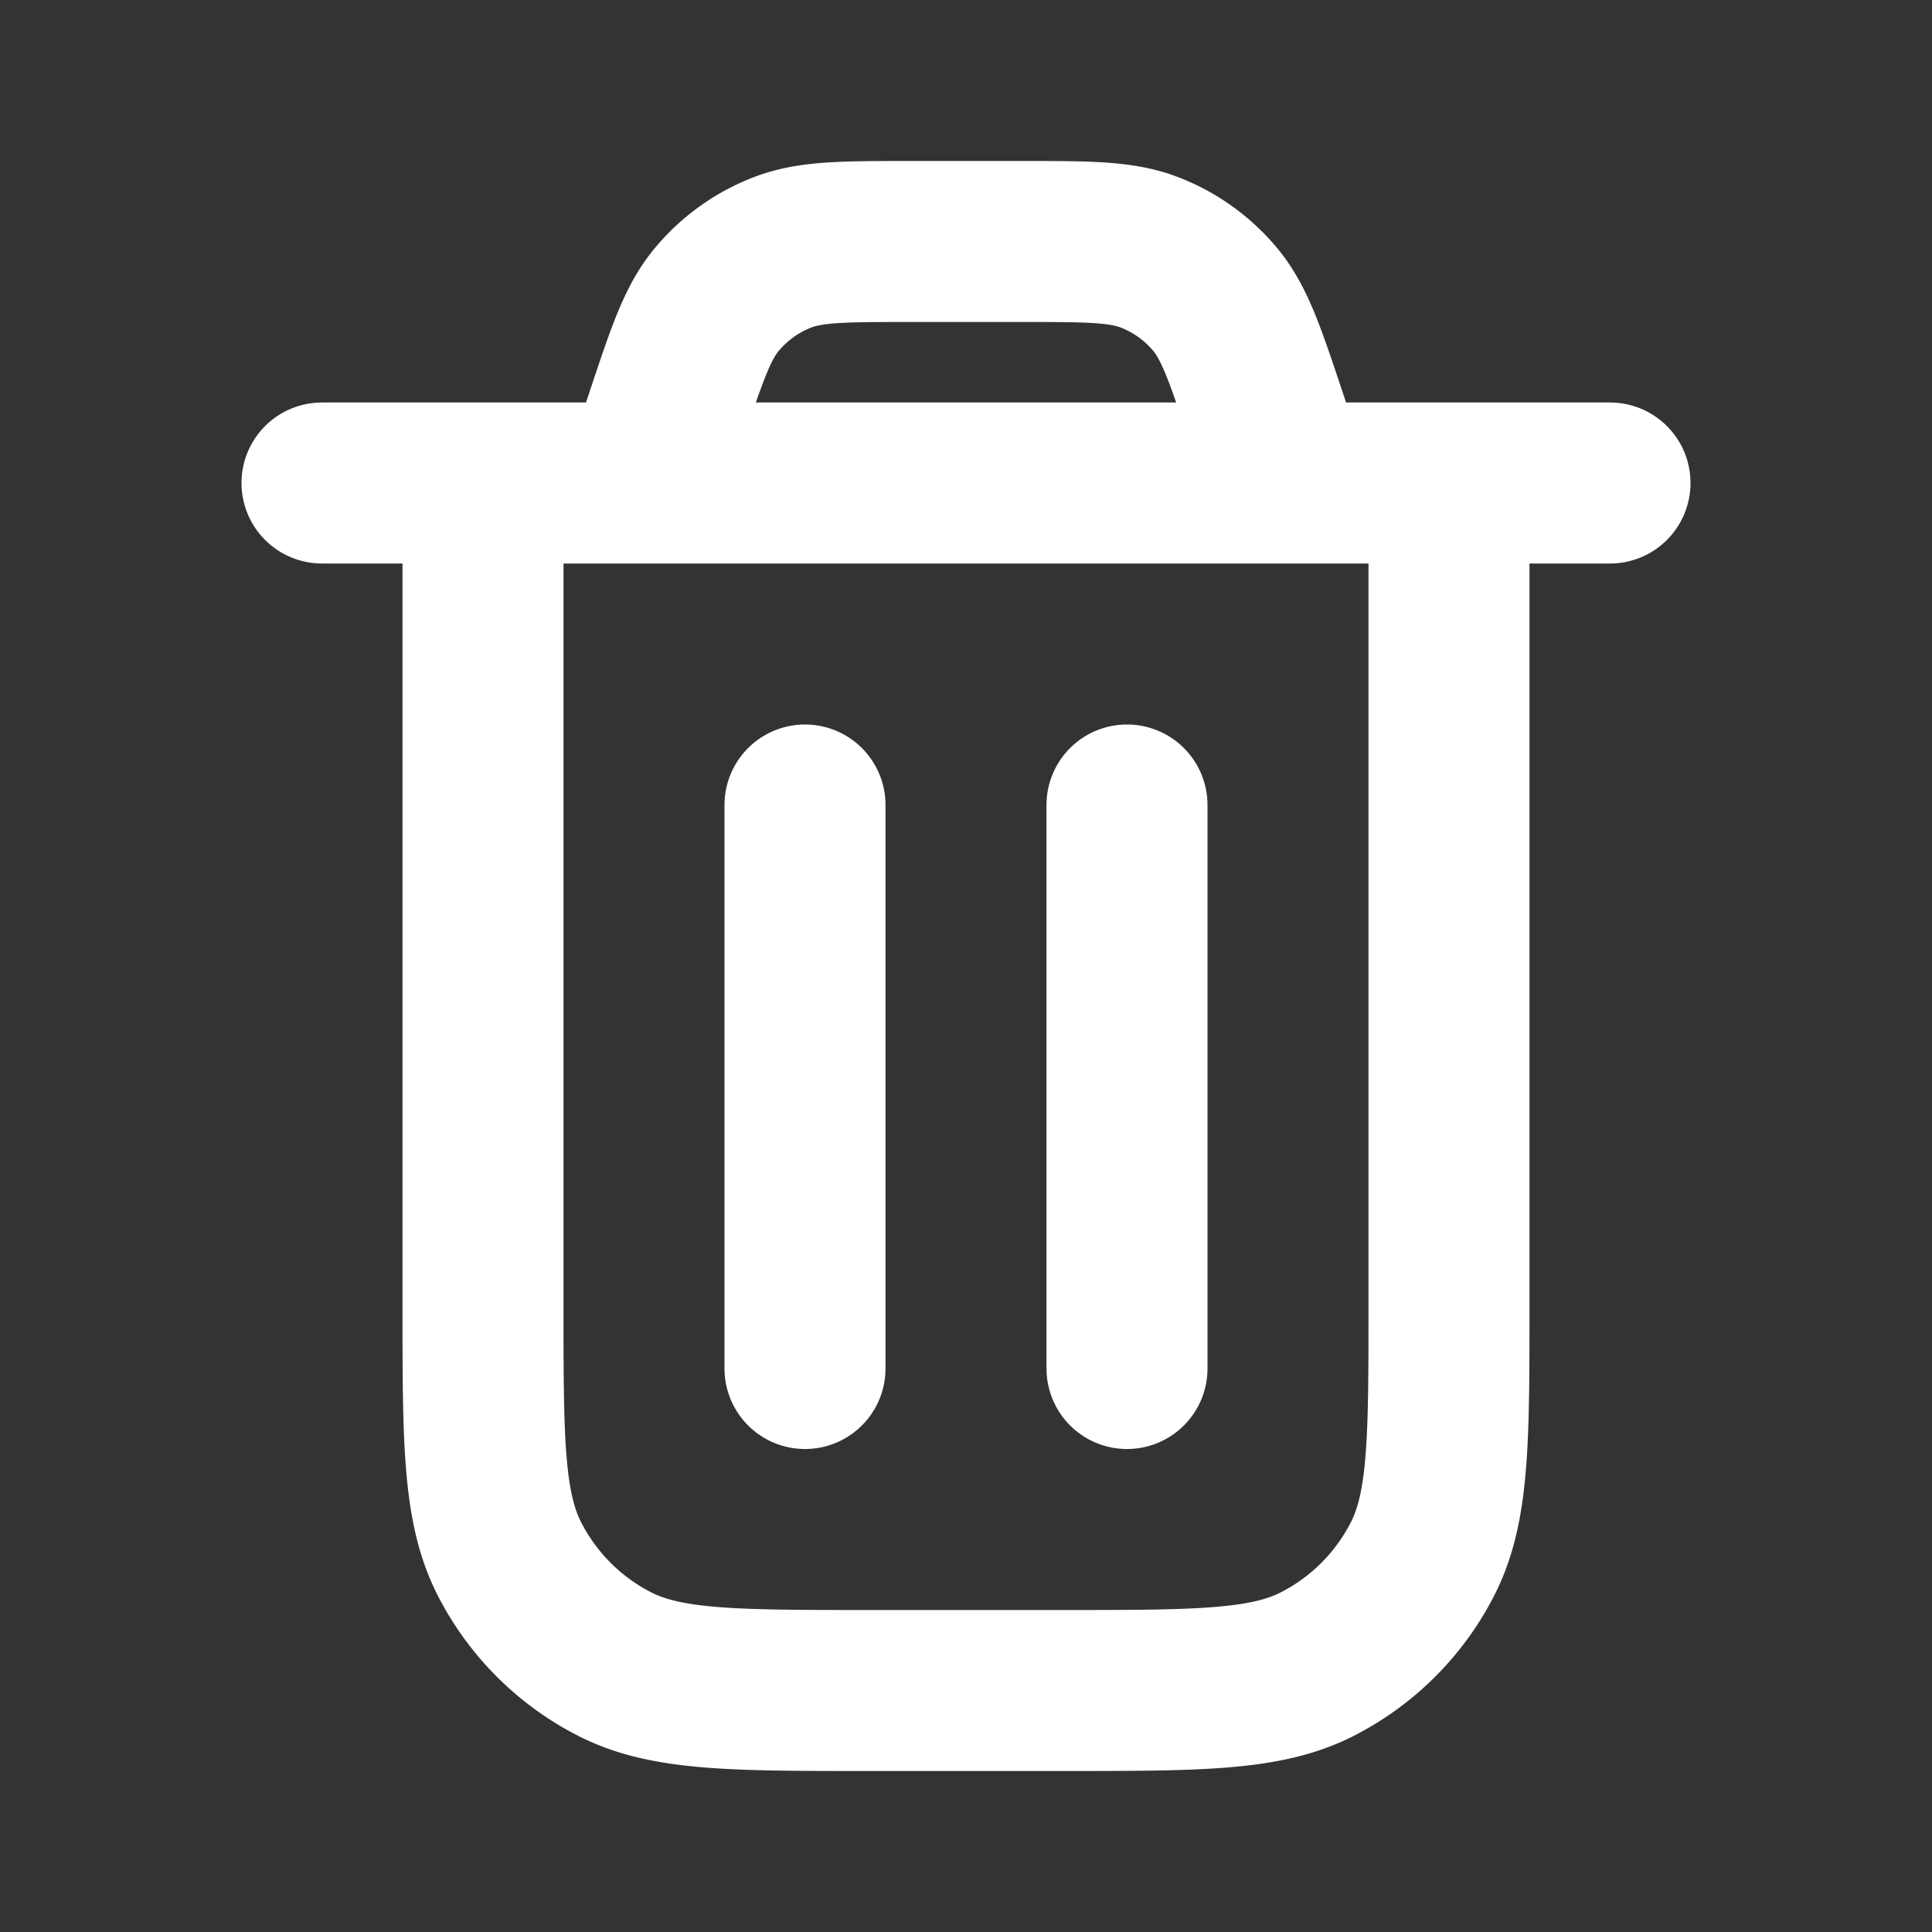 <svg width="800" height="800" viewBox="0 0 24 24" fill="none" xmlns="http://www.w3.org/2000/svg">
  <rect x="0" y="0" width="24" height="24" fill="#333333" stroke="none"/>
  <path
    d="M4 6h16m-4 0-.27-.812c-.263-.787-.394-1.18-.637-1.471a2 2 0 0 0-.803-.578C13.938 3 13.524 3 12.694 3h-1.388c-.829 0-1.244 0-1.596.139a2 2 0 0 0-.803.578c-.243.29-.374.684-.636 1.471L8 6m10 0v10.2c0 1.68 0 2.52-.327 3.162a3 3 0 0 1-1.311 1.311C15.72 21 14.88 21 13.2 21h-2.4c-1.68 0-2.52 0-3.162-.327a3 3 0 0 1-1.311-1.311C6 18.72 6 17.88 6 16.2V6m8 4v7m-4-7v7"
    stroke="#fff" stroke-width="2" stroke-linecap="round" stroke-linejoin="round" />
</svg>